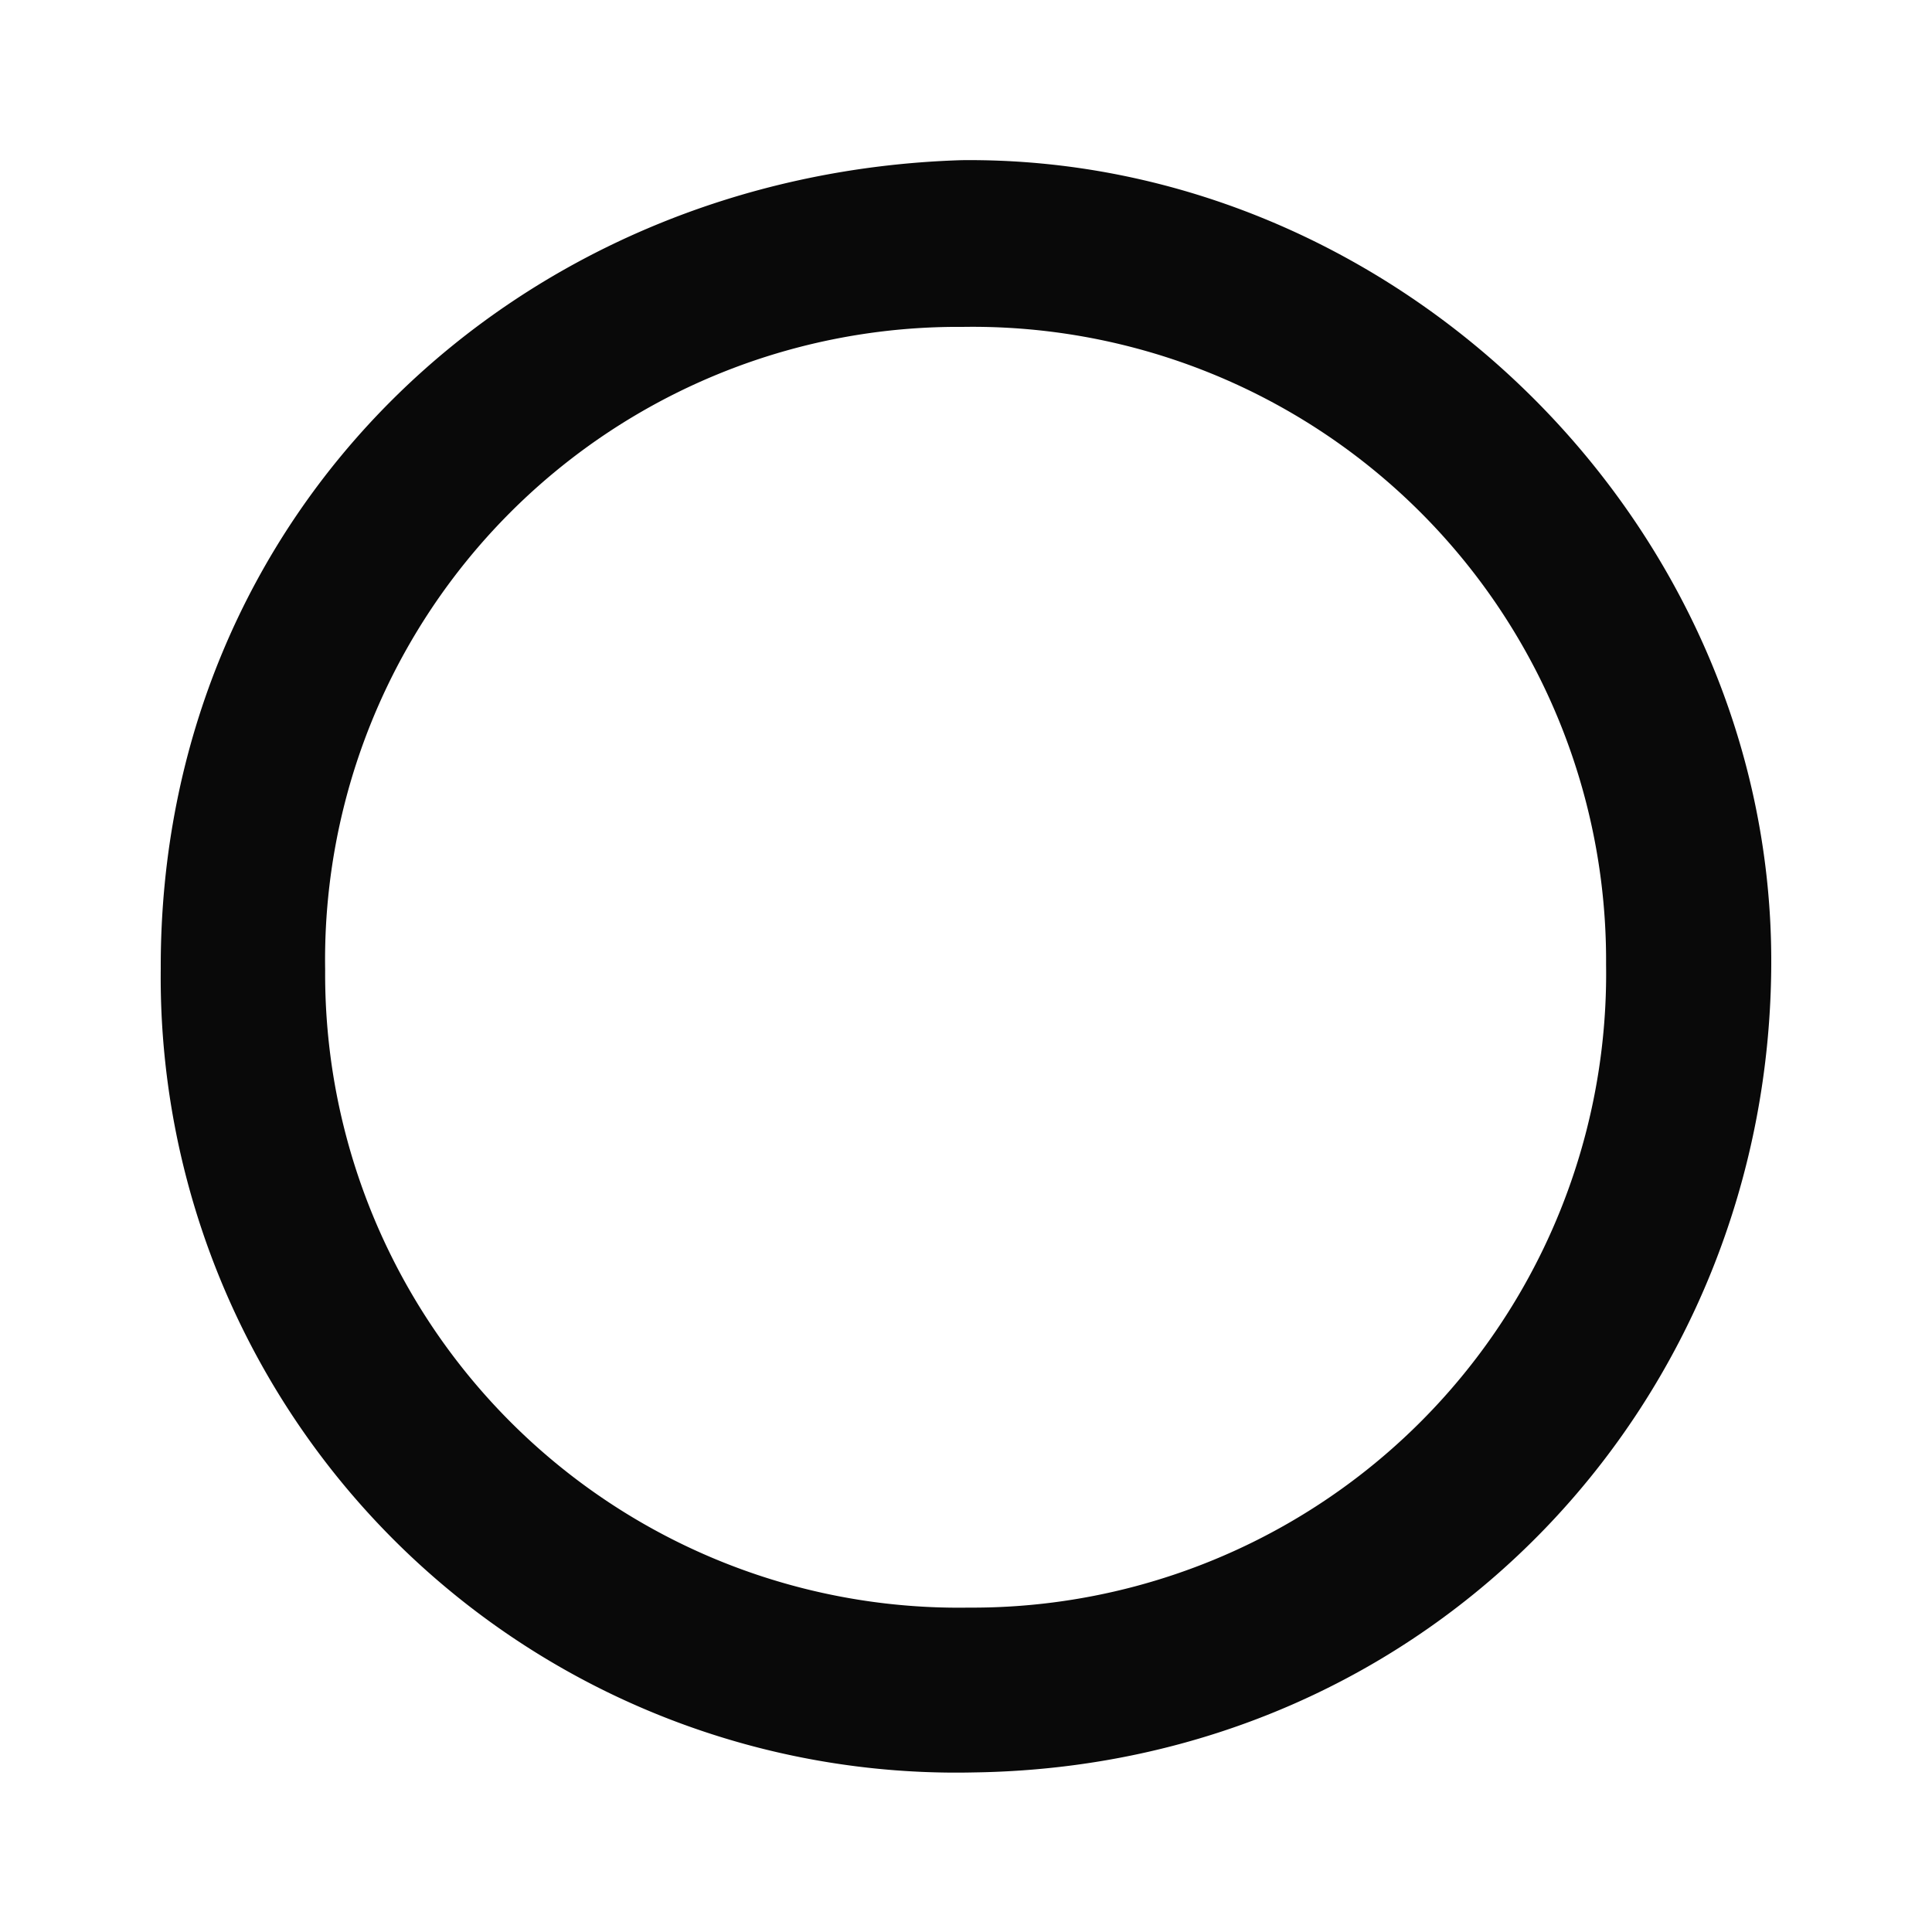 <svg xmlns="http://www.w3.org/2000/svg" viewBox="0 0 100 100"><title>radio-unselected</title><path d="M49.78,8.29C72.24,8.06,91.68,27,91.68,49.74s-17.52,41.65-41.25,42A41.17,41.17,0,0,1,8.32,50.14C8.26,26.51,26.71,9,49.78,8.29ZM83.13,49.92a32.79,32.79,0,0,0-33.3-33,32.76,32.76,0,0,0-33,33.29,32.79,32.79,0,0,0,33.3,33A32.81,32.81,0,0,0,83.13,49.92Z" style="fill:#090909"/></svg>